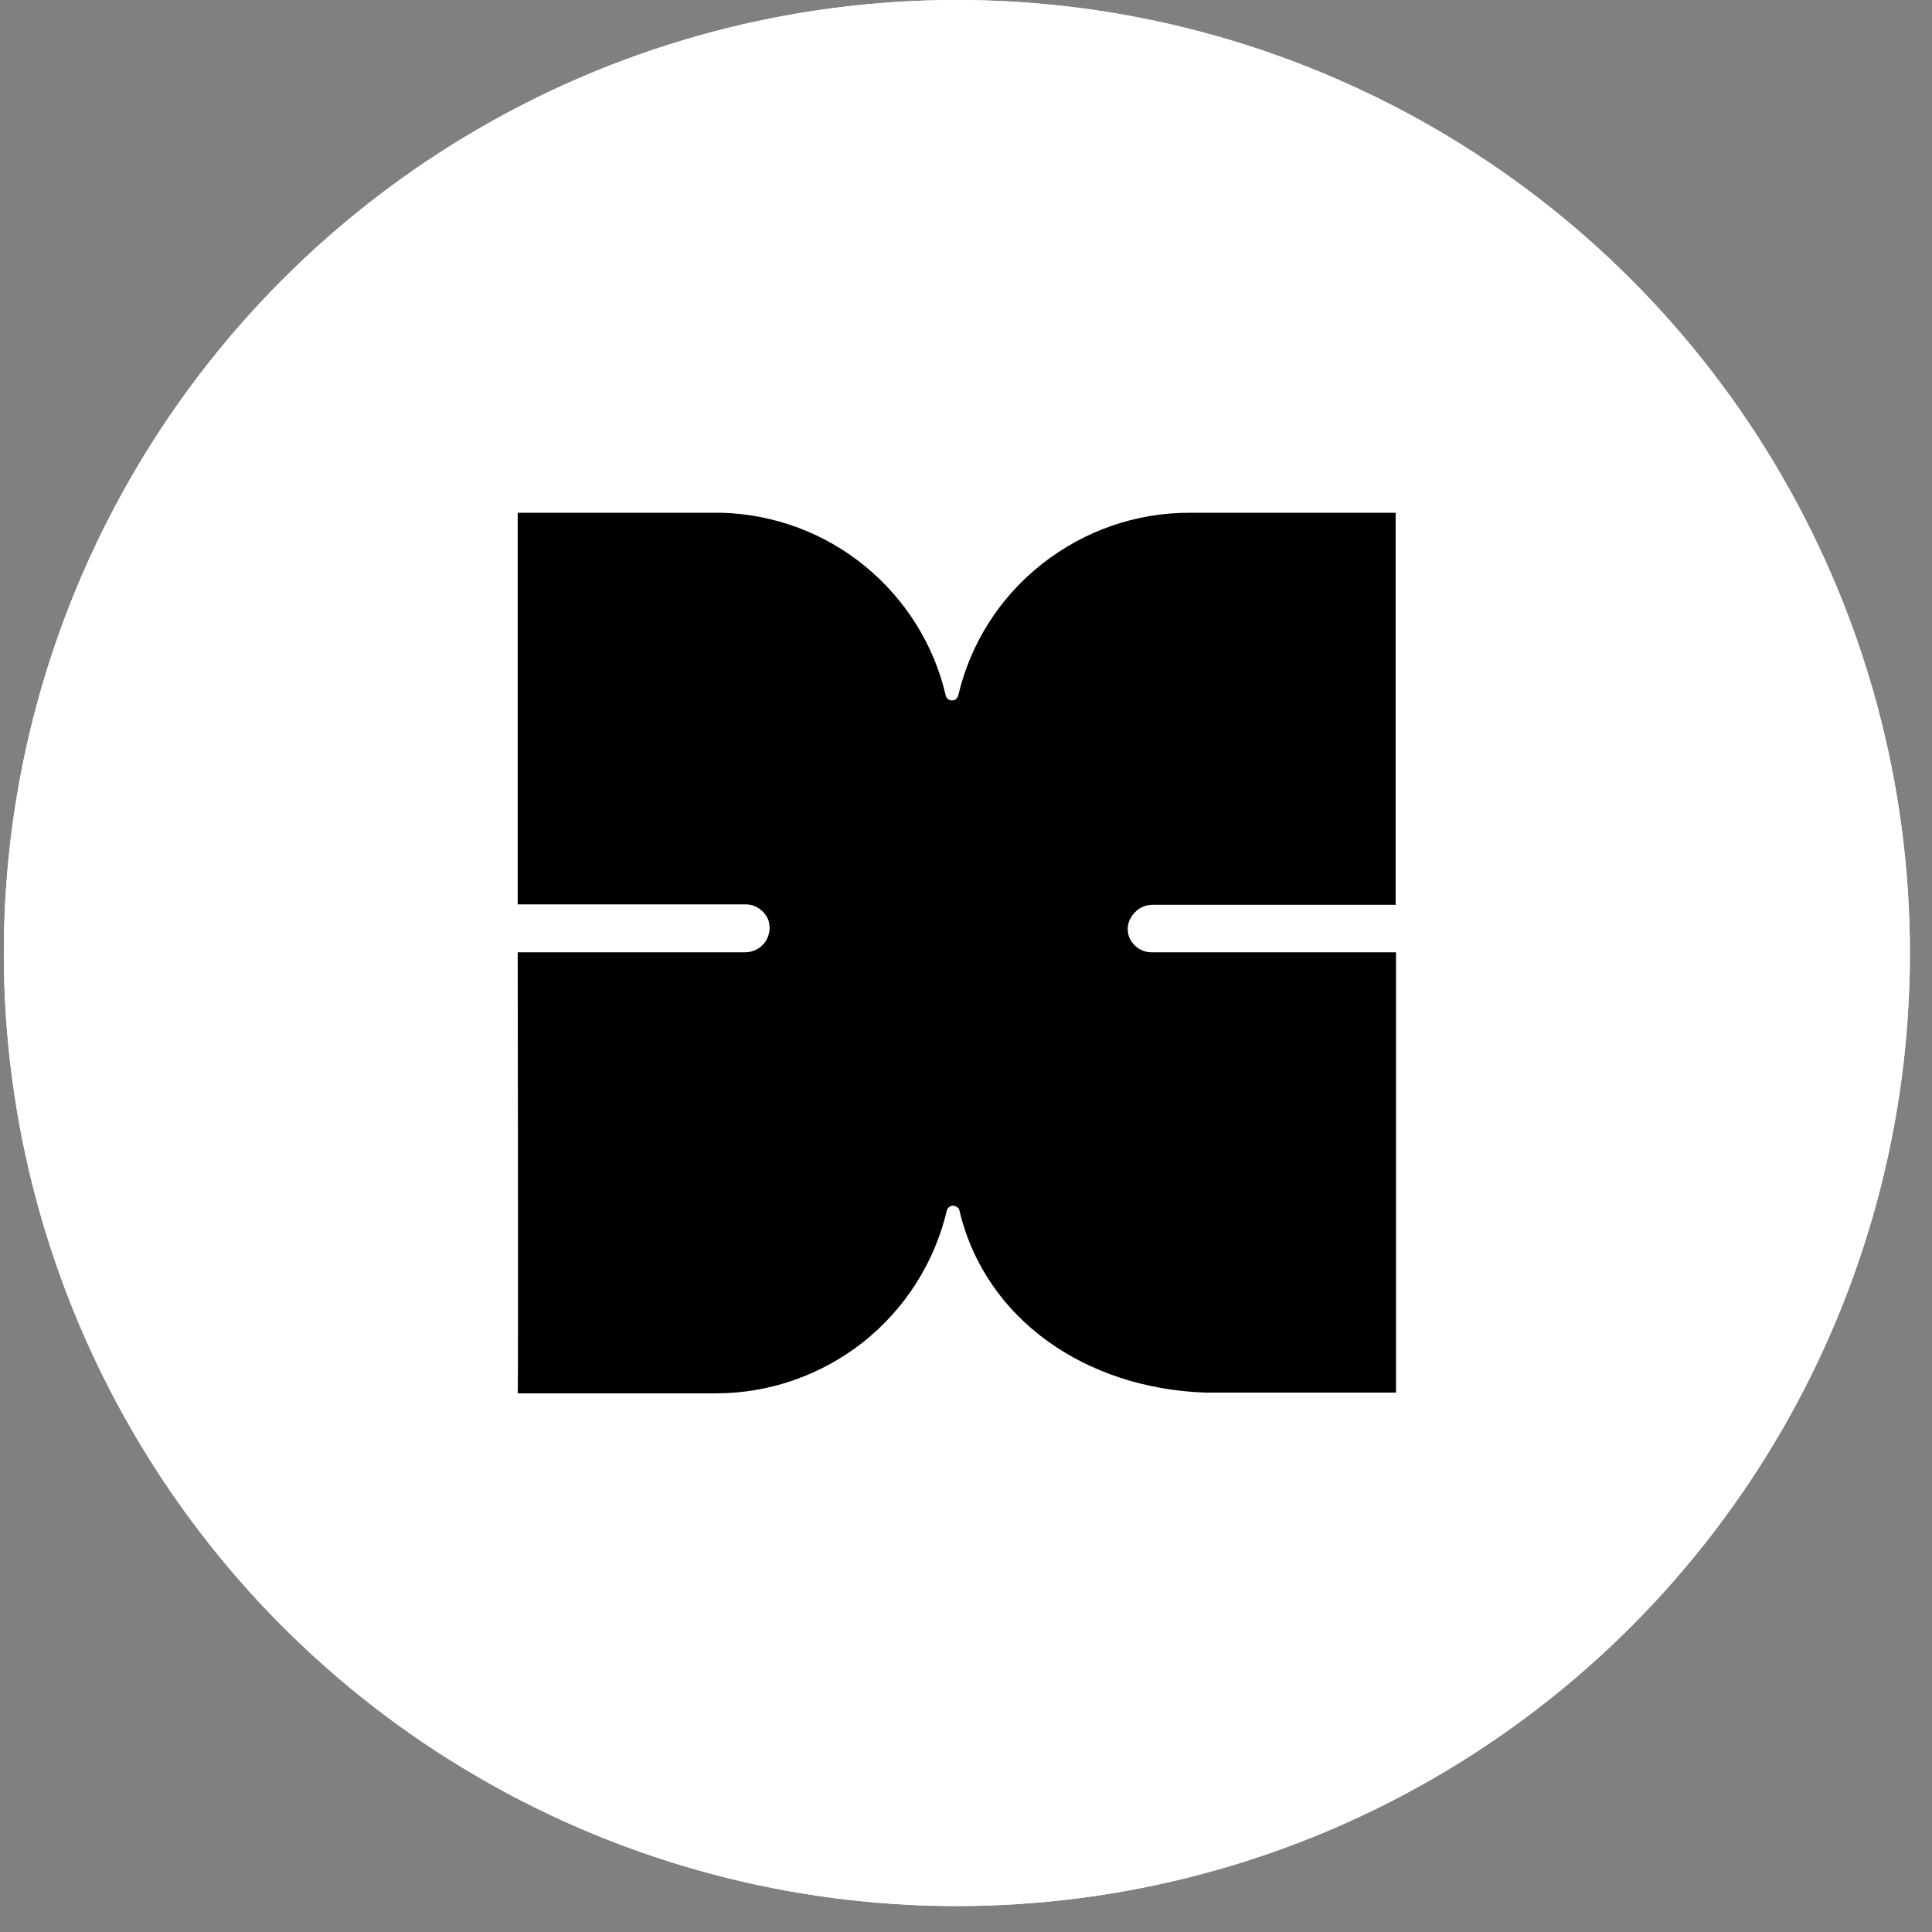 <svg width="52" height="52" viewBox="0 0 52 52" fill="none" xmlns="http://www.w3.org/2000/svg">
<rect x="0" y="0" width="52" height="52" fill="#808080" stroke="none"/>
<circle cx="25.754" cy="25.651" r="25.651" fill="white"/>
<circle cx="25.754" cy="25.651" r="25.651" fill="white"/>
<path d="M19.423 13.801C20.833 13.841 22.184 14.342 23.274 15.232C24.363 16.122 25.133 17.342 25.453 18.711C25.453 18.751 25.484 18.792 25.514 18.812C25.544 18.842 25.584 18.852 25.623 18.852C25.663 18.852 25.704 18.842 25.734 18.812C25.764 18.782 25.783 18.751 25.793 18.711C26.123 17.311 26.913 16.071 28.043 15.181C29.173 14.291 30.563 13.801 32.003 13.801H37.564V24.341L37.574 24.352H31.033C30.874 24.352 30.724 24.402 30.604 24.502C30.484 24.601 30.394 24.741 30.363 24.891C30.343 24.981 30.353 25.082 30.373 25.162C30.393 25.252 30.443 25.332 30.503 25.402C30.563 25.472 30.634 25.532 30.724 25.572C30.804 25.612 30.904 25.631 30.993 25.631H37.574V37.482H32.444C29.244 37.372 26.523 35.532 25.823 32.581C25.823 32.542 25.794 32.512 25.764 32.492C25.734 32.472 25.694 32.452 25.654 32.452C25.614 32.452 25.573 32.462 25.543 32.492C25.513 32.512 25.494 32.552 25.484 32.581C25.154 33.981 24.364 35.222 23.234 36.122C22.104 37.012 20.714 37.501 19.274 37.502H13.934C13.953 37.407 13.934 25.631 13.934 25.631H20.043C20.203 25.631 20.354 25.582 20.474 25.482C20.594 25.382 20.673 25.251 20.703 25.091C20.723 25.002 20.713 24.902 20.694 24.812C20.674 24.722 20.624 24.642 20.564 24.572C20.504 24.502 20.424 24.442 20.344 24.402C20.264 24.362 20.163 24.341 20.073 24.341H13.934V13.801H19.423Z" fill="black"/>
</svg>
